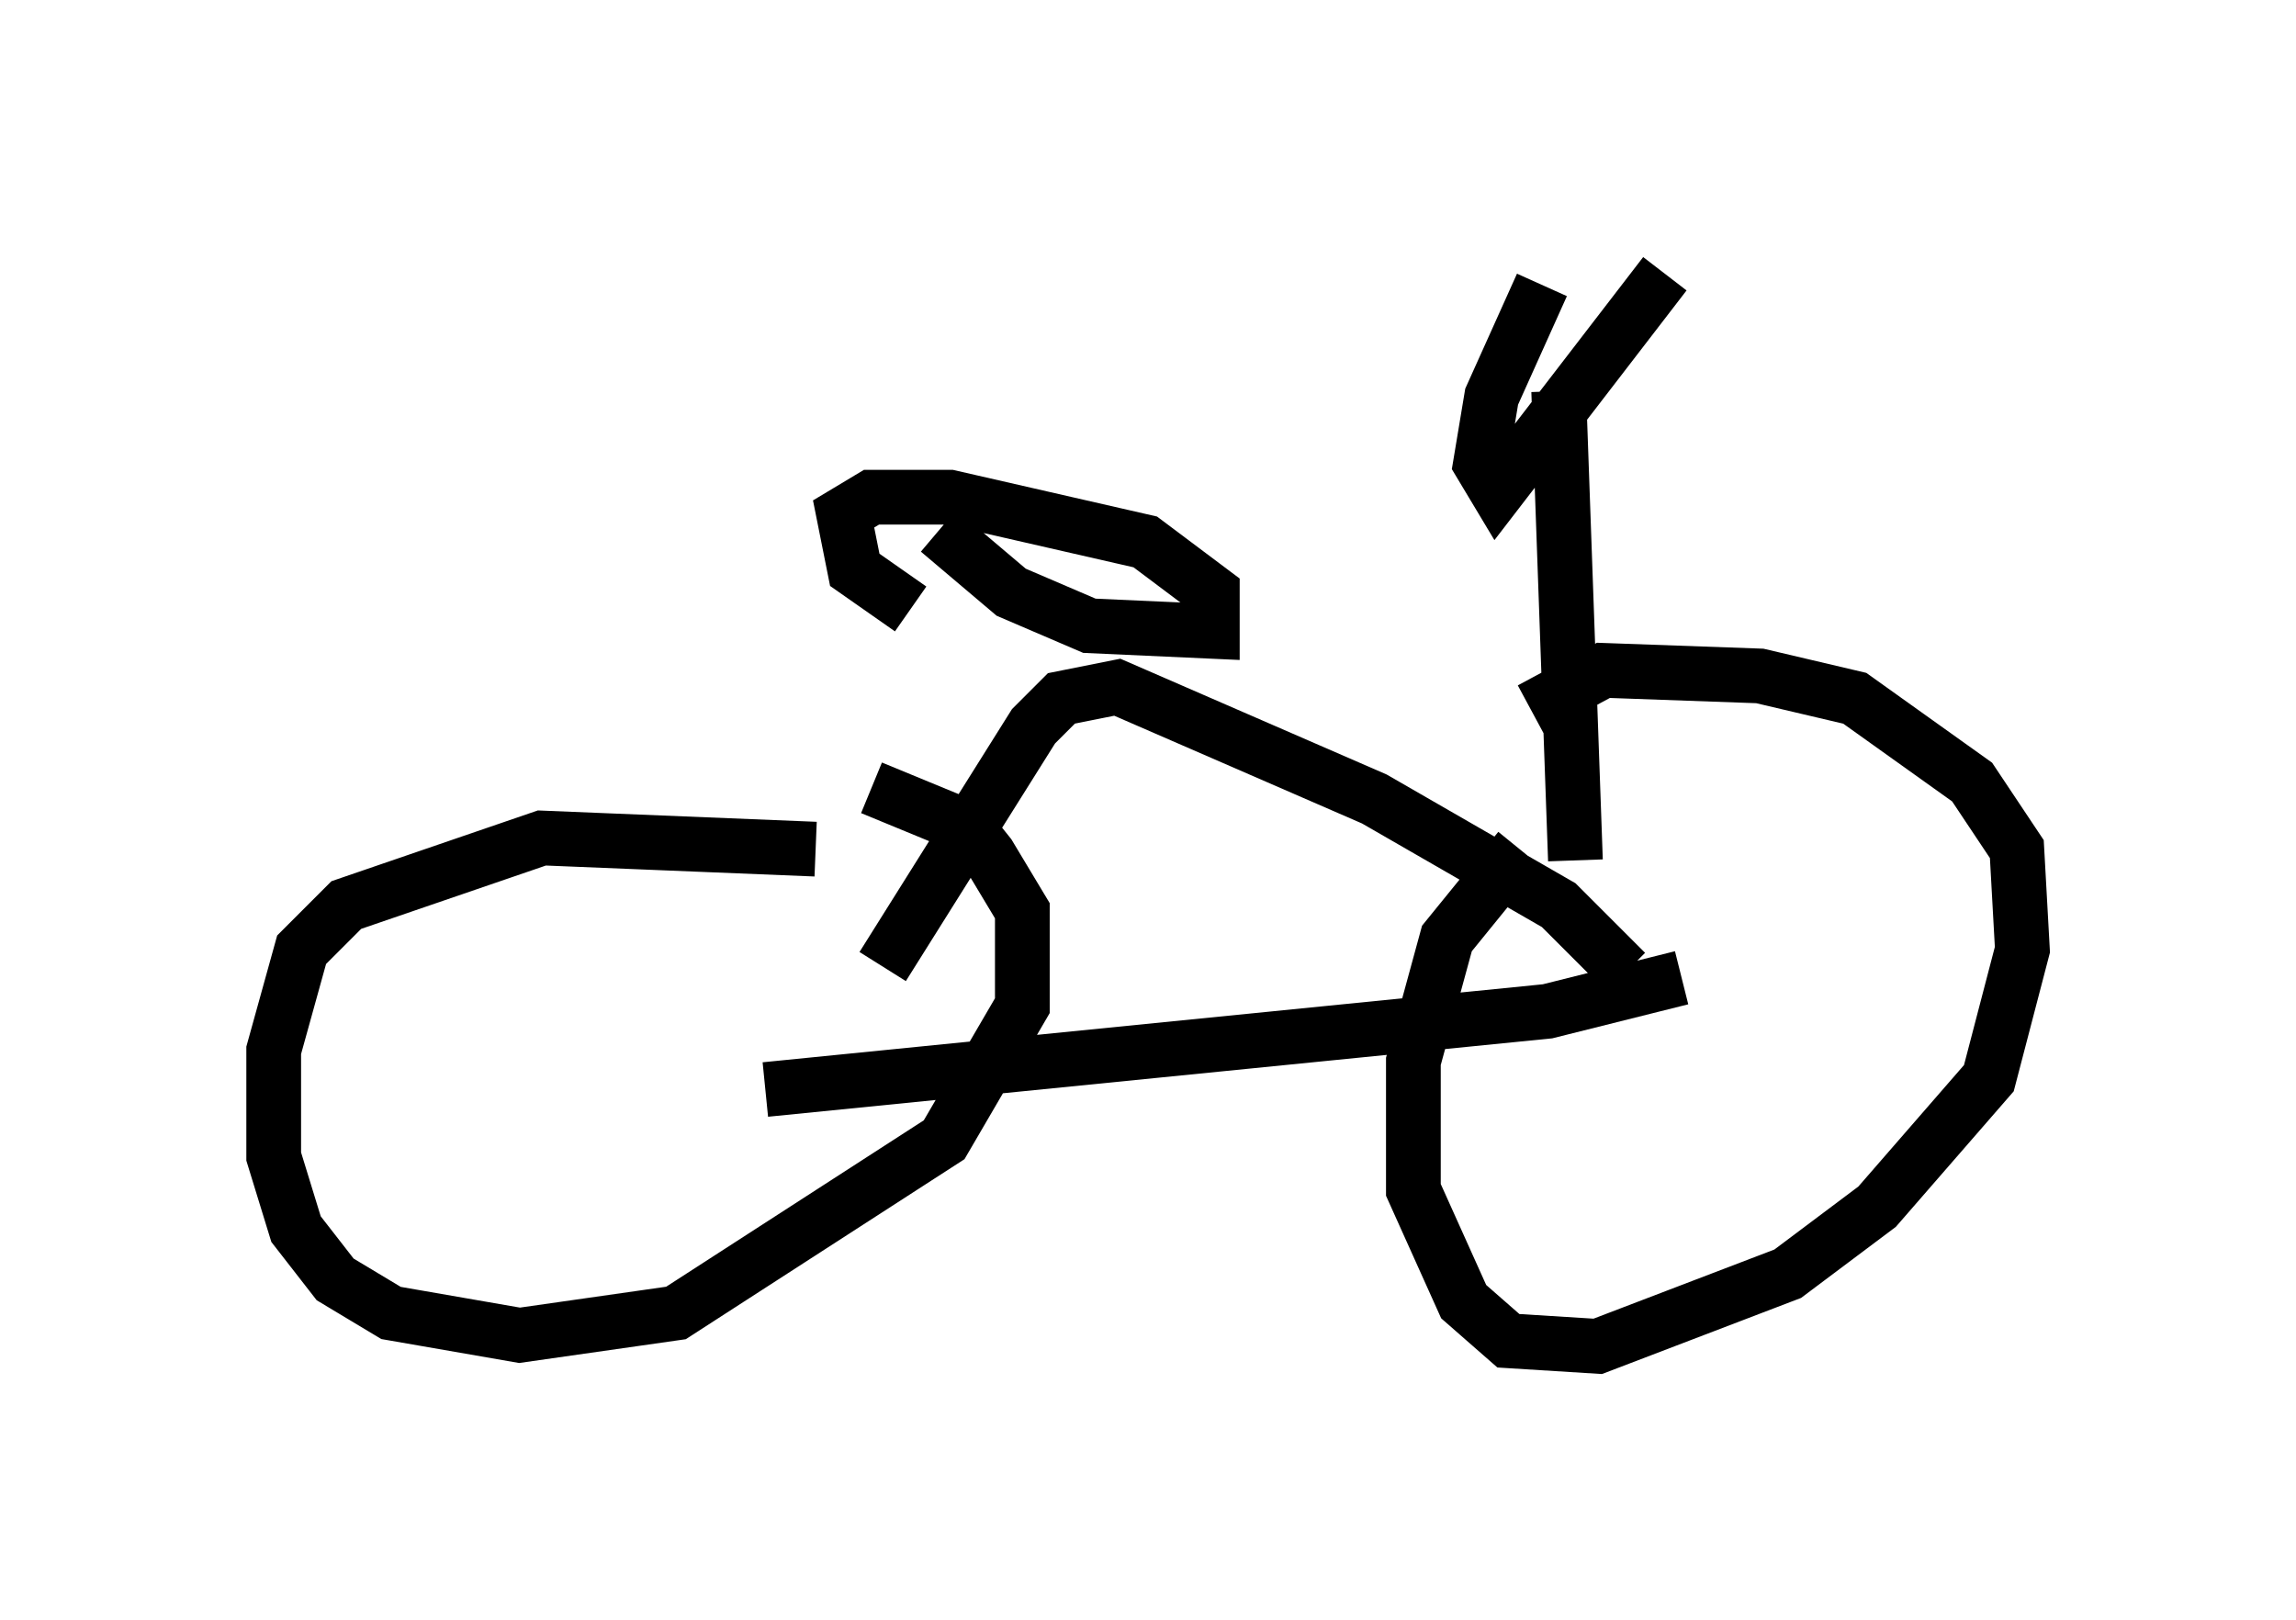 <?xml version="1.0" encoding="utf-8" ?>
<svg baseProfile="full" height="29.6" version="1.1" width="41.952" xmlns="http://www.w3.org/2000/svg" xmlns:ev="http://www.w3.org/2001/xml-events" xmlns:xlink="http://www.w3.org/1999/xlink"><defs /><rect fill="white" height="29.6" width="41.952" x="0" y="0" /><path d="M31.134, 15.821 m-3.369, -0.306 l-1.327, 1.633 -0.613, 2.246 l0.0, 2.348 0.919, 2.042 l0.817, 0.715 1.633, 0.102 l3.471, -1.327 1.633, -1.225 l2.042, -2.348 0.613, -2.348 l-0.102, -1.838 -0.817, -1.225 l-2.144, -1.531 -1.735, -0.408 l-2.858, -0.102 -1.327, 0.715 m-13.067, 2.552 l-5.002, -0.204 -3.573, 1.225 l-0.817, 0.817 -0.51, 1.838 l0.0, 1.94 0.408, 1.327 l0.715, 0.919 1.021, 0.613 l2.348, 0.408 2.858, -0.408 l4.9, -3.165 1.429, -2.45 l0.0, -1.735 -0.613, -1.021 l-0.408, -0.51 -1.735, -0.715 m-1.94, 5.513 l14.292, -1.429 2.45, -0.613 m-1.021, -0.102 l-1.225, -1.225 -3.369, -1.94 l-4.696, -2.042 -1.021, 0.204 l-0.51, 0.51 -2.756, 4.39 m12.658, -1.94 l-0.306, -8.575 m1.94, -2.144 l-3.063, 3.981 -0.306, -0.51 l0.204, -1.225 0.919, -2.042 m-11.025, 4.492 l1.327, 1.123 1.429, 0.613 l2.246, 0.102 0.0, -0.715 l-1.225, -0.919 -3.573, -0.817 l-1.429, 0.0 -0.51, 0.306 l0.204, 1.021 1.021, 0.715 " fill="none" stroke="black" stroke-width="1" /></svg>